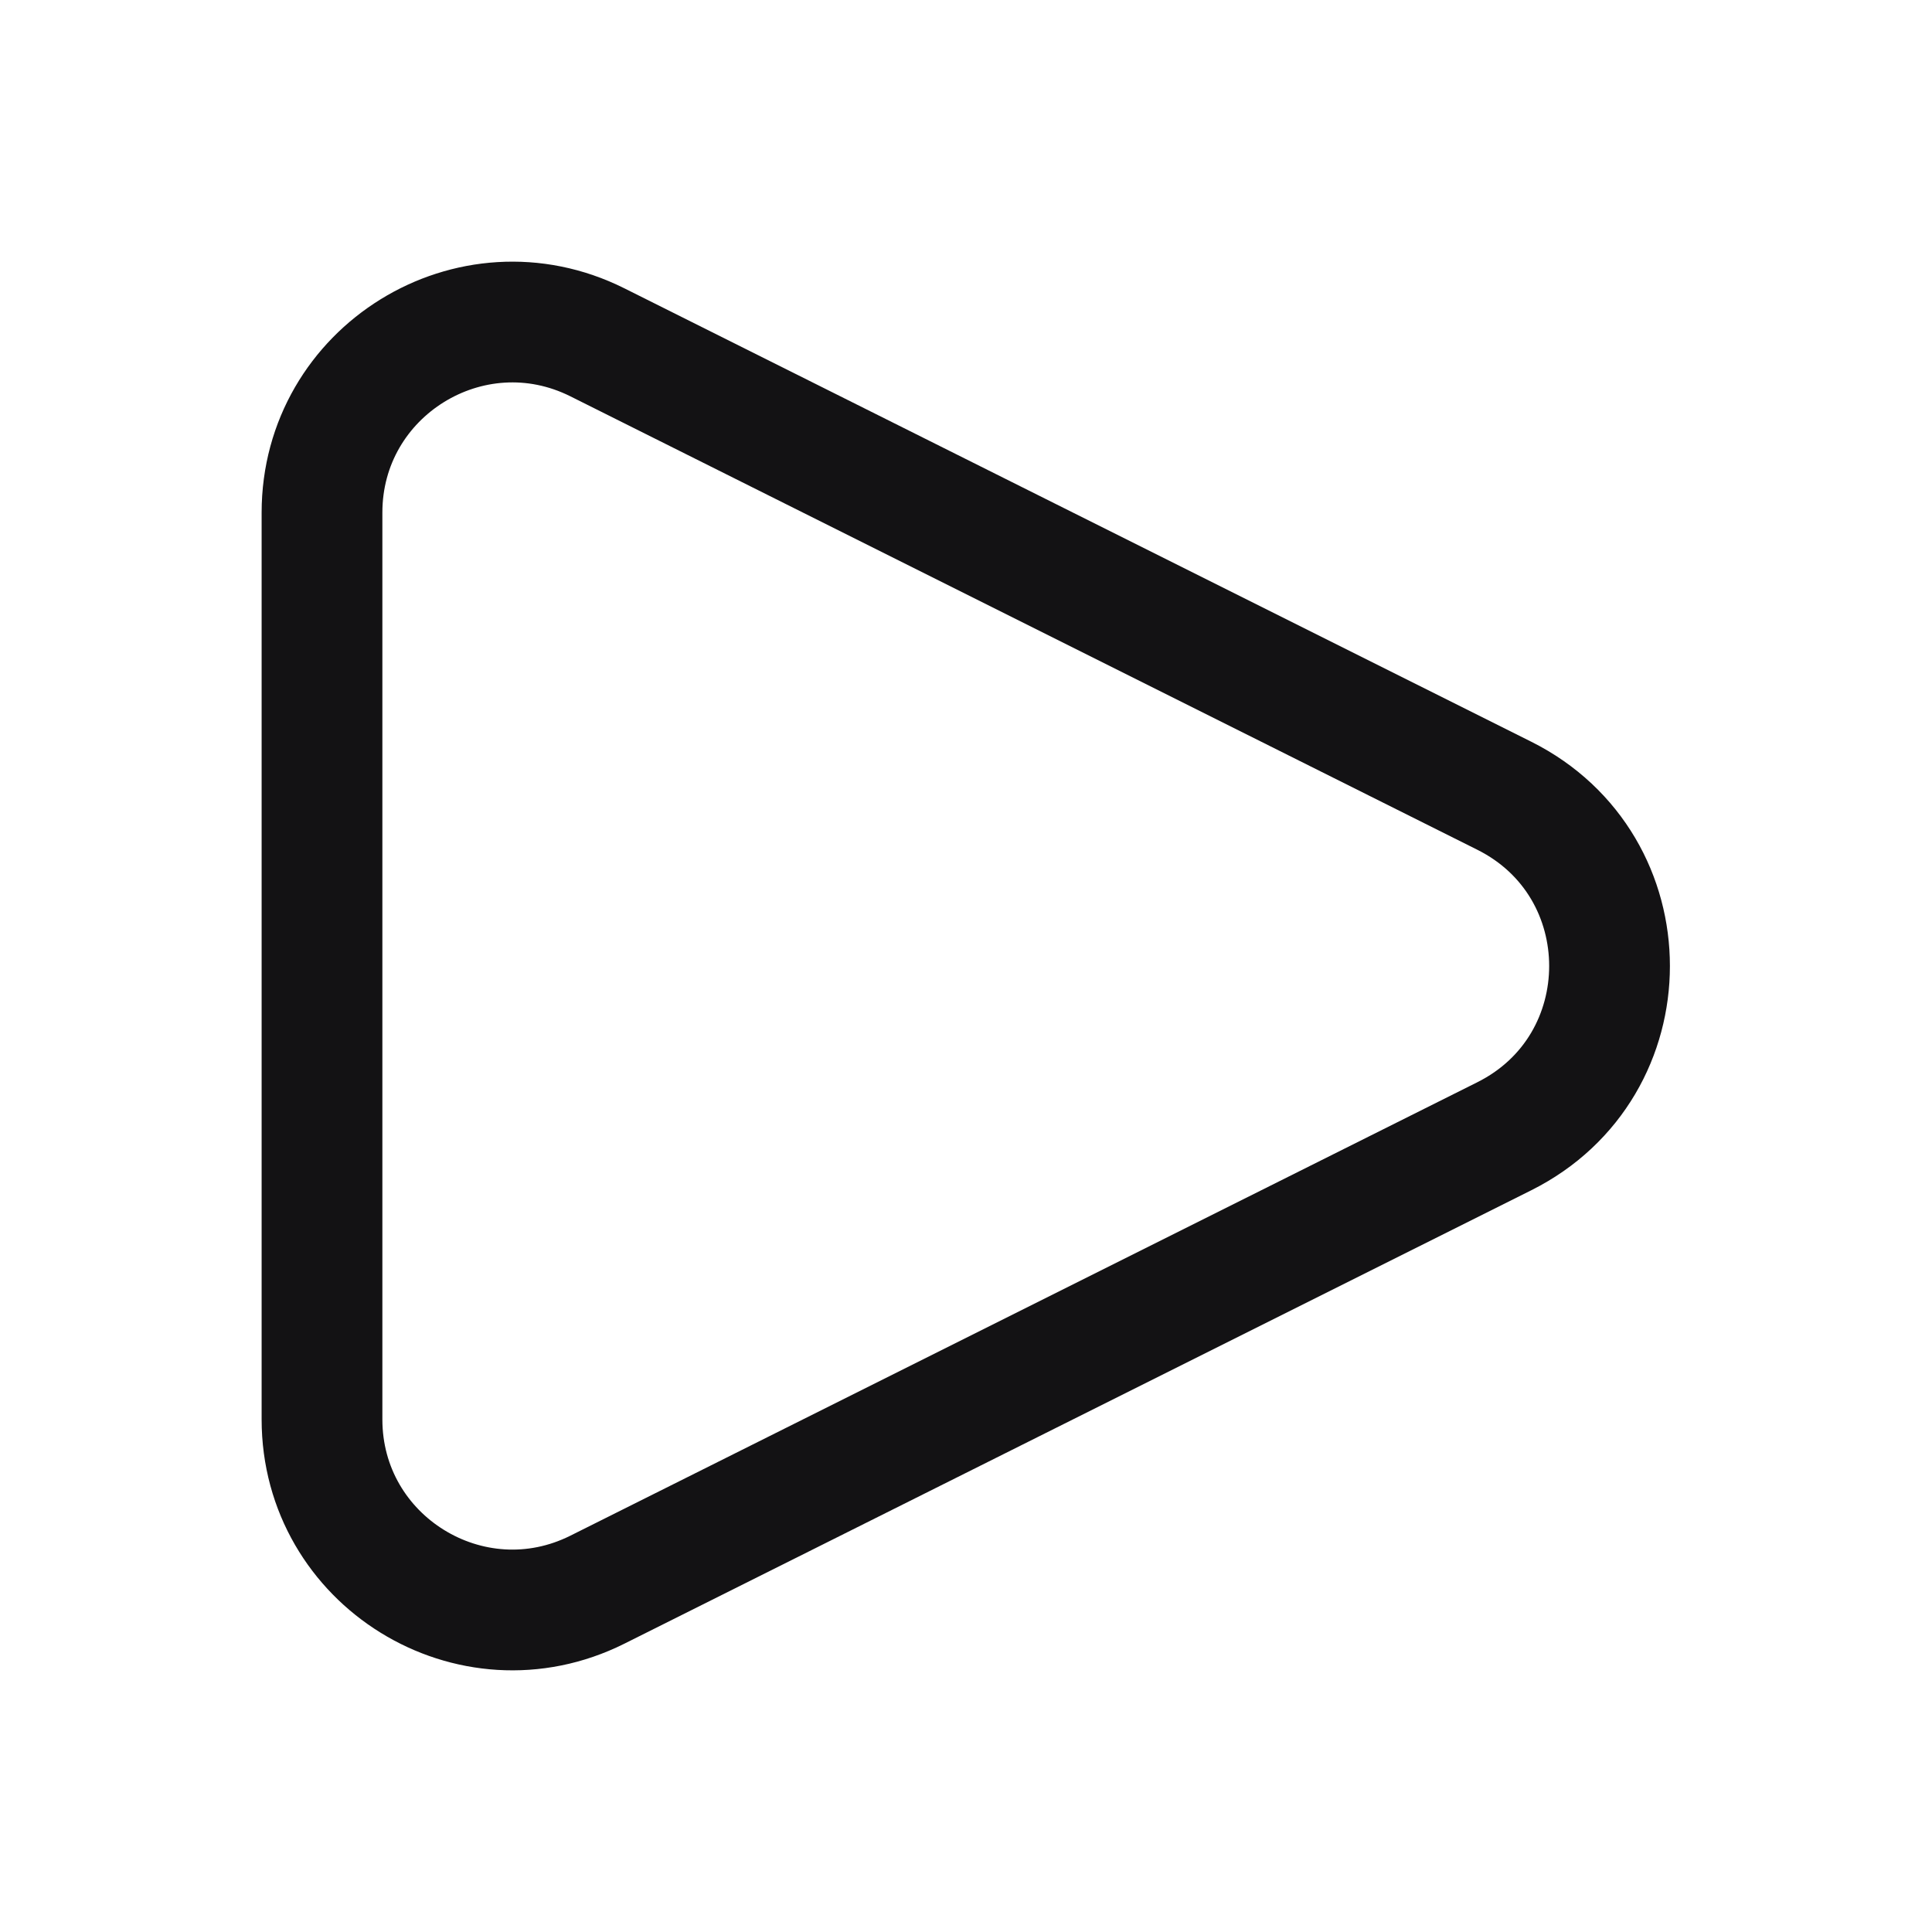 <svg width="24" height="24" viewBox="0 0 24 24" fill="none" xmlns="http://www.w3.org/2000/svg">
<path d="M4 6.368C4 4.61 5.85 3.467 7.422 4.253L18.687 9.885C20.43 10.757 20.43 13.243 18.687 14.115L7.422 19.747C5.85 20.533 4 19.39 4 17.632L4 6.368Z" stroke="#131214" stroke-width="1.5"/>
</svg>
